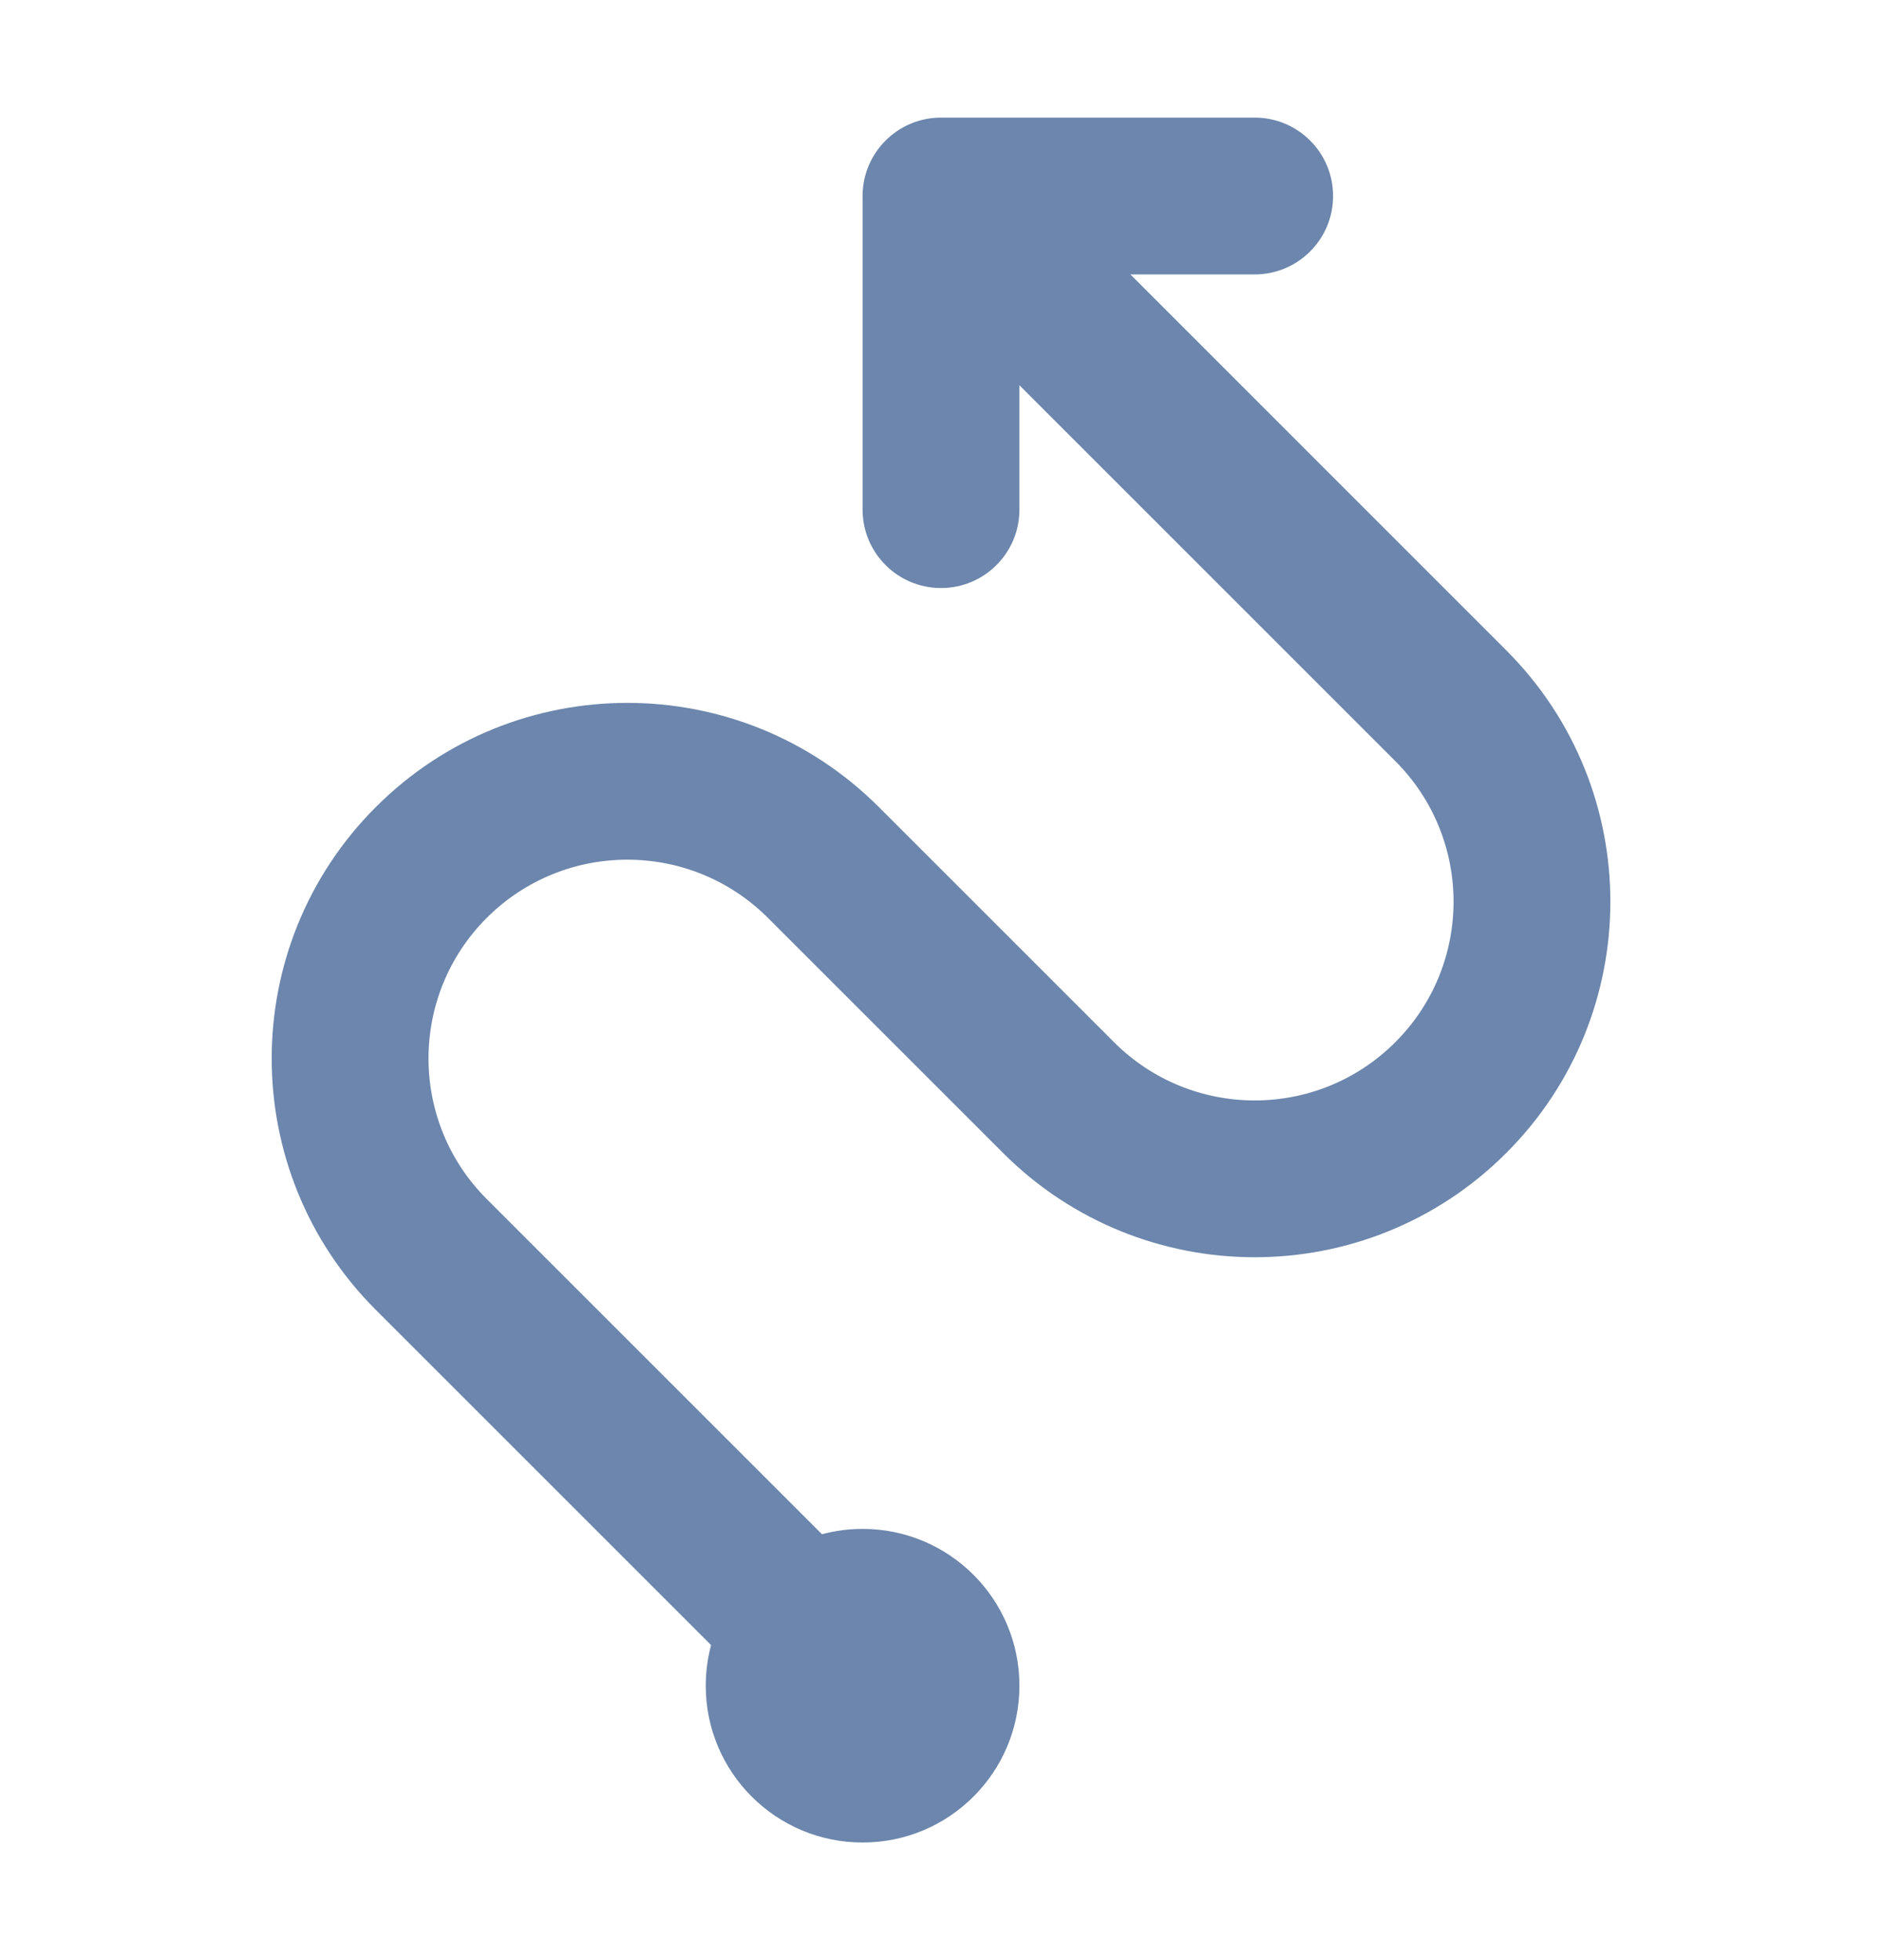 <svg id="routing" width="24" height="25" viewBox="0 0 24 25" fill="none" xmlns="http://www.w3.org/2000/svg">
<path fill-rule="evenodd" clip-rule="evenodd" d="M11 2.5C11 1.948 11.448 1.5 12 1.5H16C16.553 1.5 17 1.948 17 2.5C17 3.052 16.553 3.5 16 3.5H14.415L19.207 8.293C20.979 10.064 20.979 12.936 19.207 14.707C17.436 16.478 14.565 16.478 12.793 14.707L9.793 11.707C8.803 10.717 7.198 10.717 6.207 11.707C5.217 12.697 5.217 14.303 6.207 15.293L10.482 19.568C10.648 19.524 10.821 19.5 11 19.5C12.105 19.5 13 20.395 13 21.5C13 22.605 12.105 23.5 11 23.5C9.896 23.5 9 22.605 9 21.5C9 21.321 9.024 21.147 9.068 20.982L4.793 16.707C3.022 14.936 3.022 12.064 4.793 10.293C6.565 8.522 9.436 8.522 11.207 10.293L14.207 13.293C15.198 14.283 16.803 14.283 17.793 13.293C18.784 12.303 18.784 10.697 17.793 9.707L13 4.914V6.5C13 7.052 12.553 7.5 12 7.5C11.448 7.5 11 7.052 11 6.5V2.5Z" fill="#6C86AD"/>
</svg>
